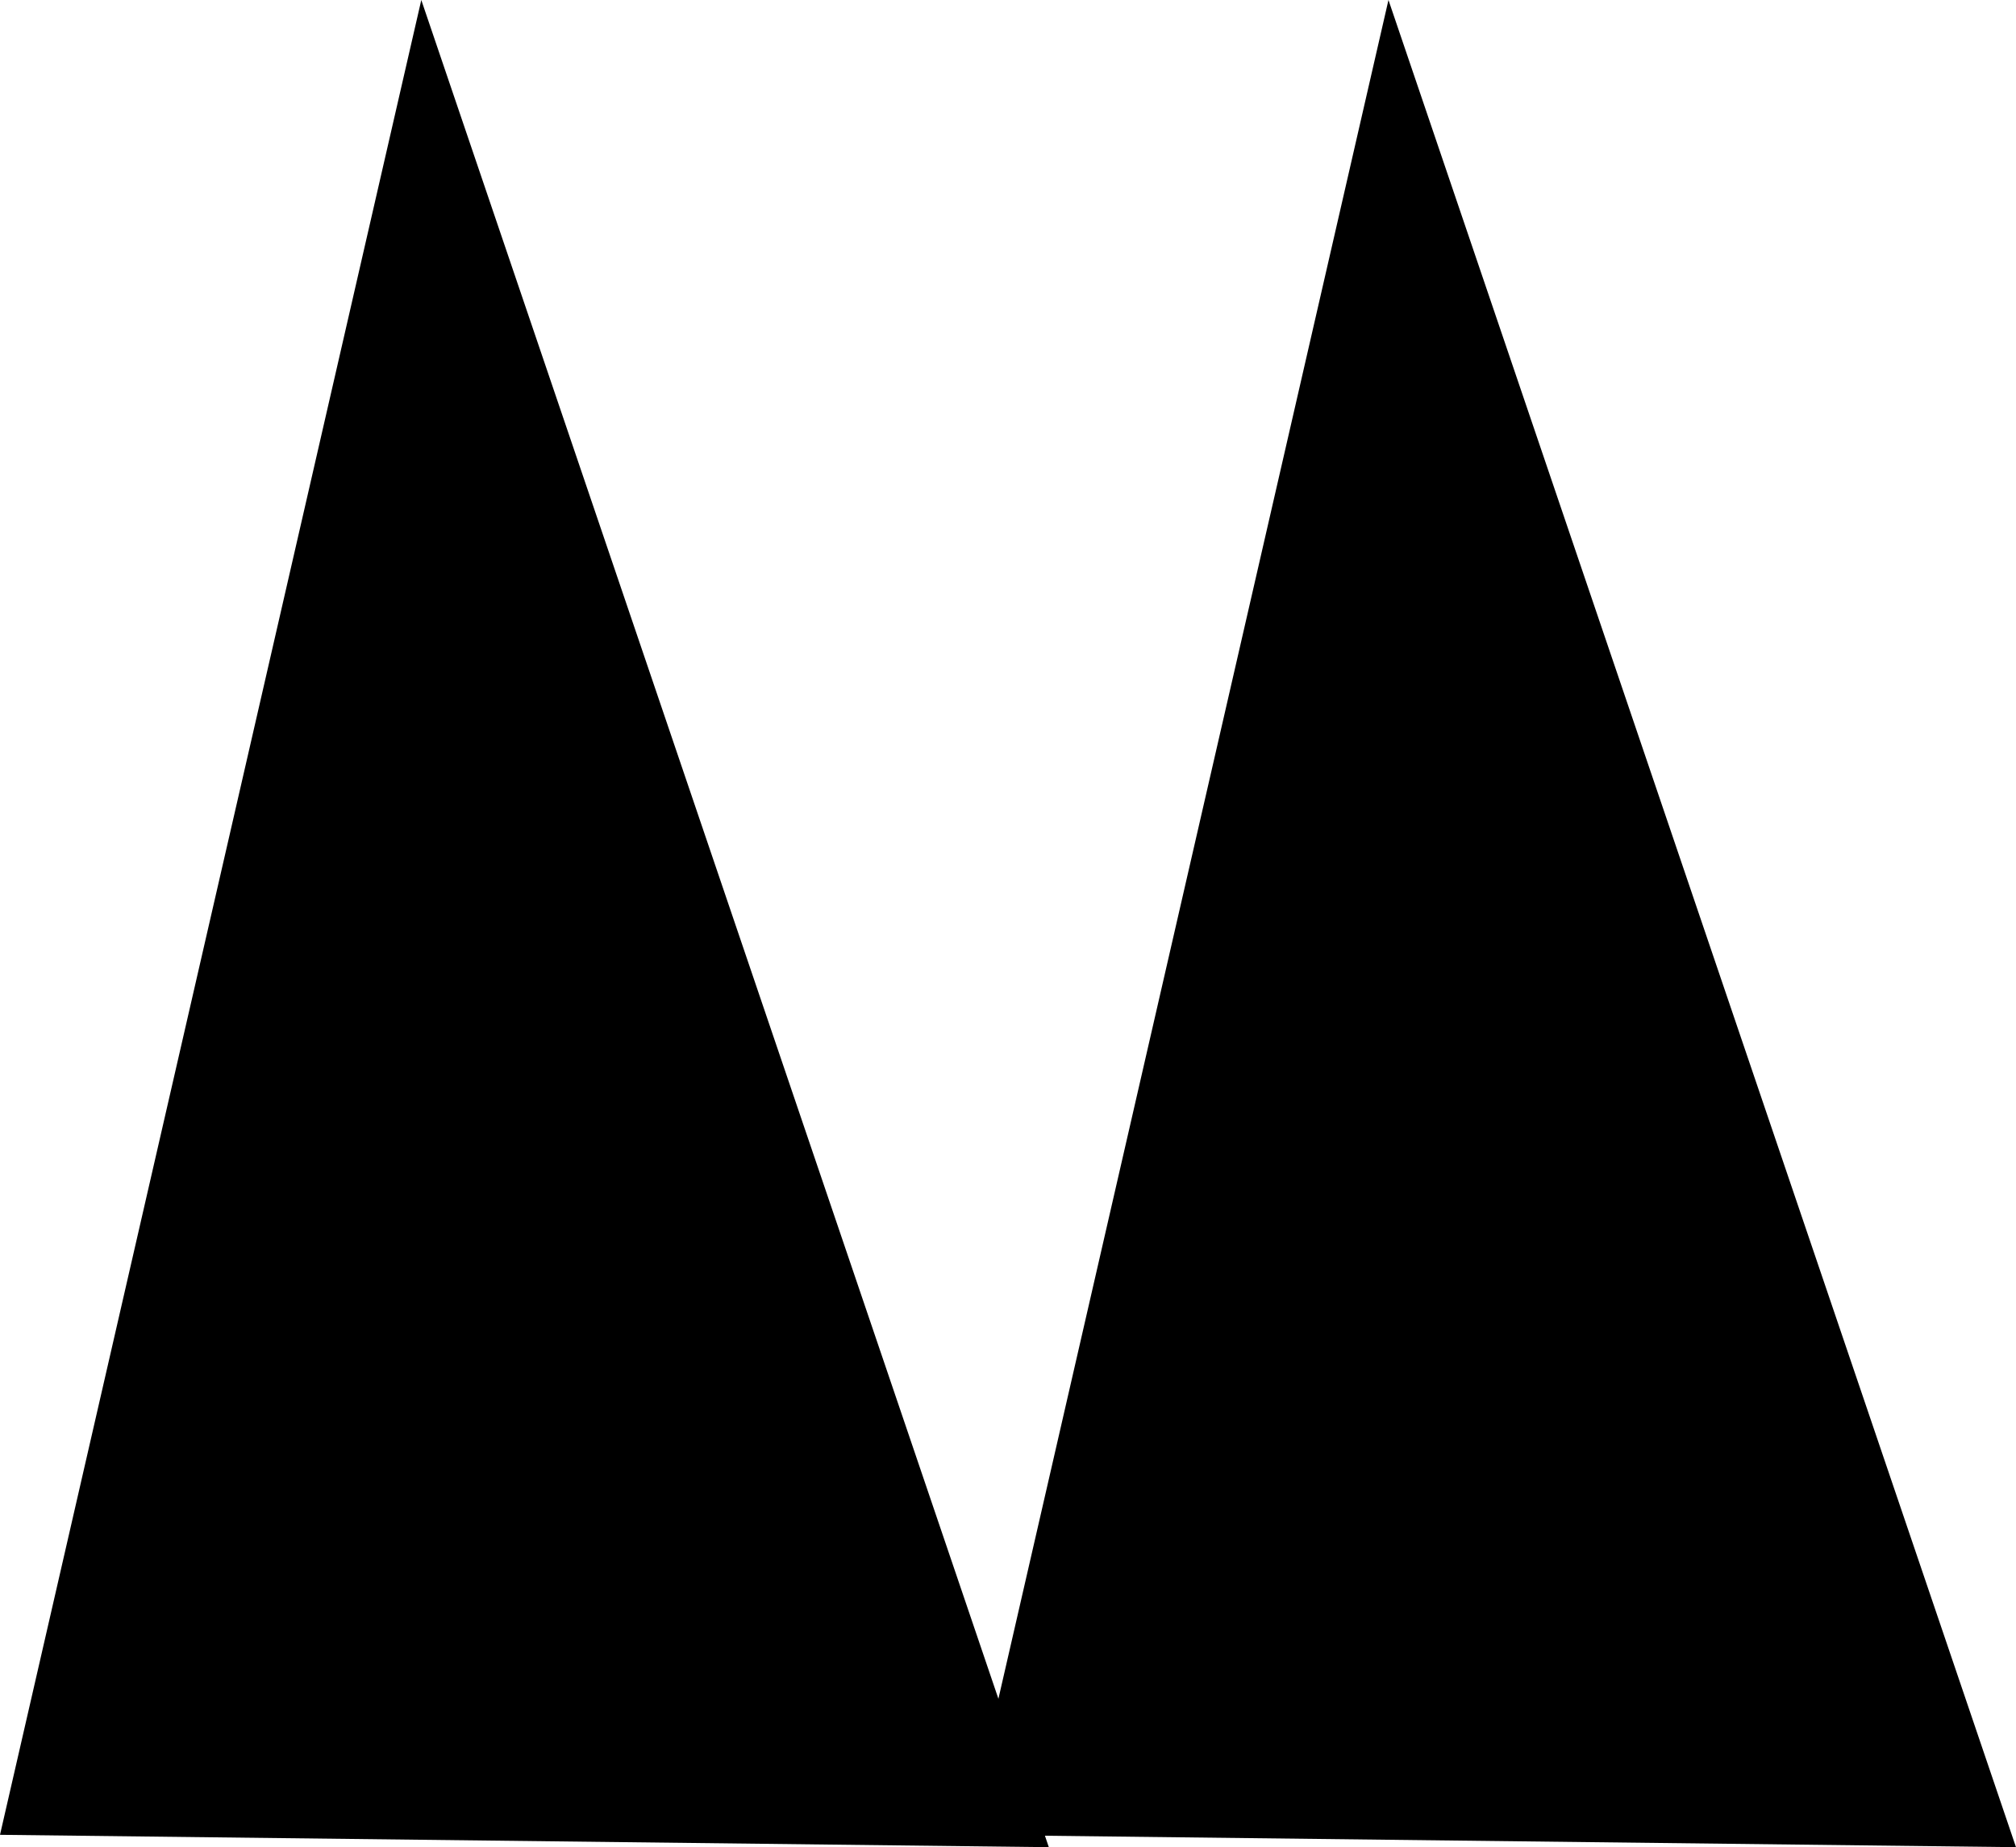 <?xml version="1.0" encoding="UTF-8"?>
<svg id="b" data-name="Layer 2" xmlns="http://www.w3.org/2000/svg" width="62.366" height="57.158" viewBox="0 0 62.366 57.158">
  <g id="c" data-name="Layer 1">
    <g>
      <polygon points="62.366 57.158 29.92 56.775 42.953 0 62.366 57.158" fill="currentColor" events="visiblePainted" />
      <polygon points="32.446 57.158 0 56.775 13.033 0 32.446 57.158" fill="currentColor" events="visiblePainted" />
    </g>
  </g>
</svg>